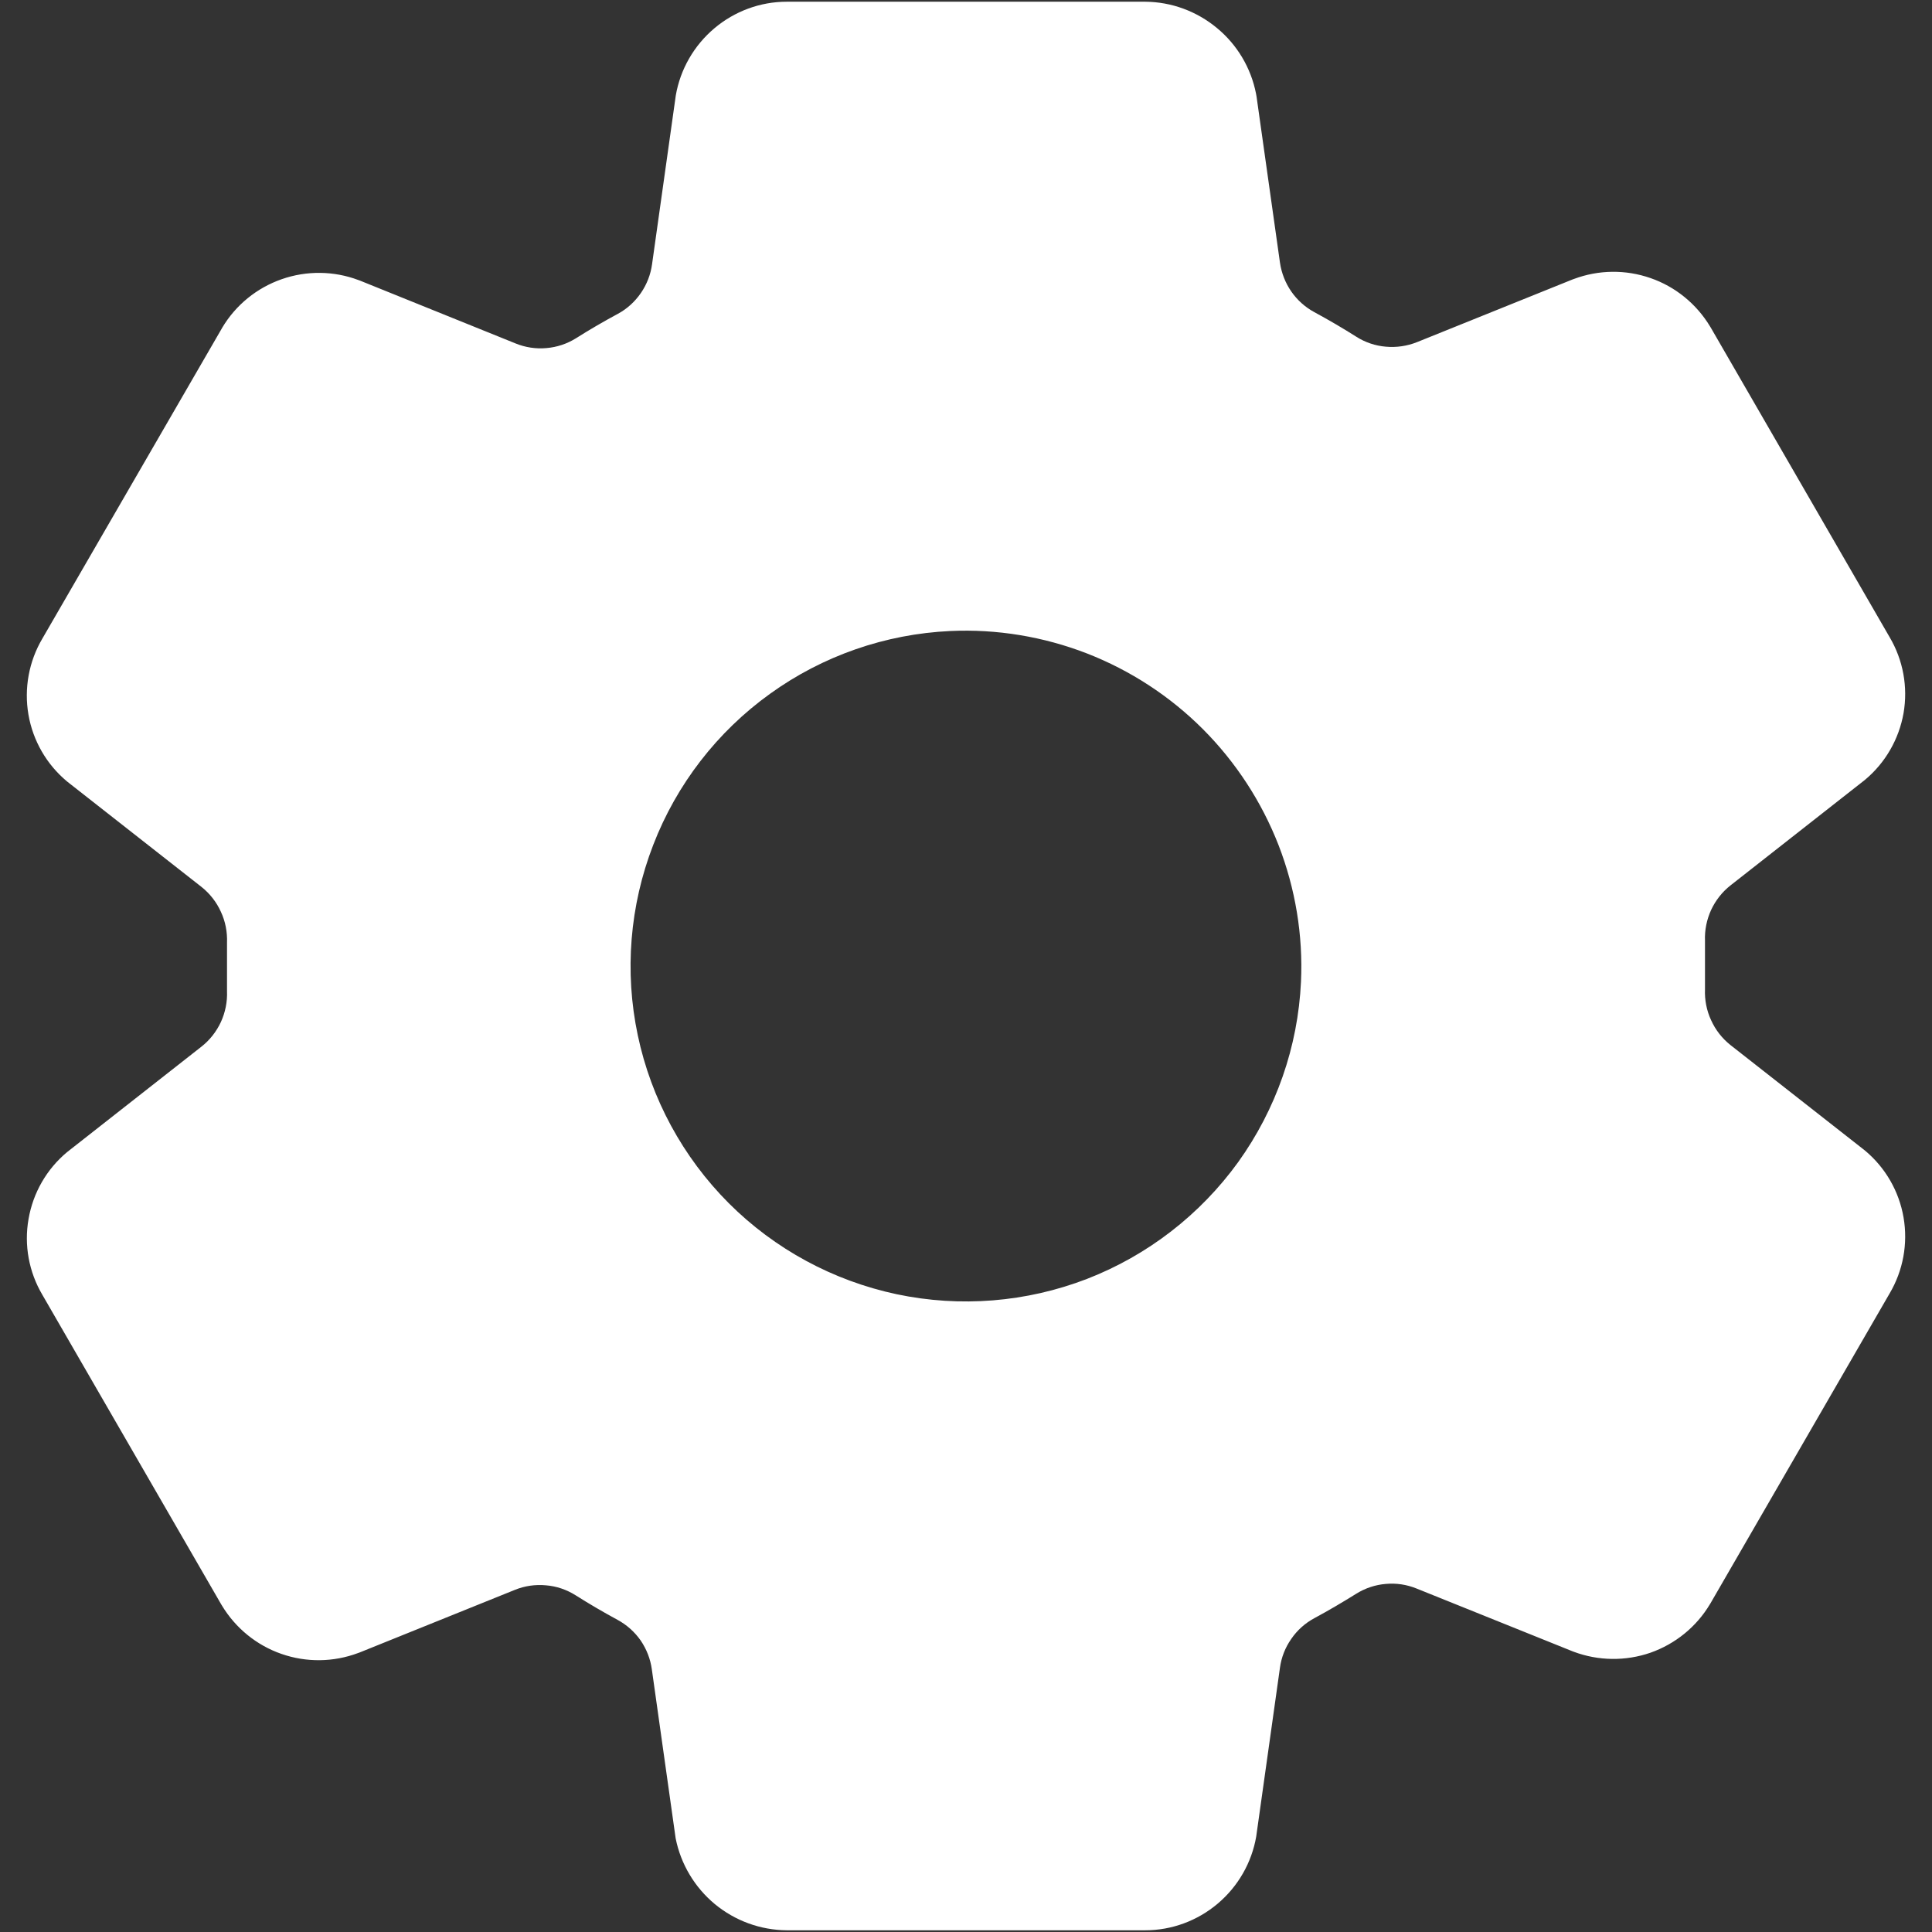 <svg width="18" height="18" viewBox="0 0 18 18" fill="none" xmlns="http://www.w3.org/2000/svg">
<rect x="0" y="0" width="18" height="18" fill="#333333" stroke="none"/>
<path d="M17.375 10.719L17.356 10.704L16.123 9.737C16.045 9.675 15.983 9.596 15.942 9.505C15.9 9.415 15.881 9.316 15.885 9.216V8.765C15.881 8.666 15.901 8.568 15.942 8.478C15.984 8.388 16.046 8.309 16.124 8.248L17.356 7.281L17.375 7.266C17.565 7.108 17.692 6.887 17.735 6.644C17.777 6.4 17.731 6.149 17.605 5.936L15.937 3.049C15.935 3.046 15.933 3.044 15.932 3.041C15.805 2.831 15.609 2.671 15.378 2.591C15.146 2.51 14.894 2.513 14.664 2.599L14.65 2.604L13.201 3.188C13.11 3.224 13.011 3.239 12.912 3.23C12.814 3.222 12.719 3.19 12.636 3.137C12.508 3.056 12.378 2.98 12.245 2.908C12.16 2.862 12.086 2.796 12.03 2.715C11.975 2.635 11.939 2.543 11.925 2.446L11.707 0.9L11.702 0.872C11.655 0.632 11.526 0.416 11.338 0.261C11.15 0.105 10.915 0.018 10.67 0.016H7.33C7.082 0.016 6.843 0.105 6.654 0.265C6.465 0.425 6.338 0.646 6.296 0.89L6.293 0.912L6.075 2.462C6.062 2.558 6.026 2.65 5.971 2.73C5.916 2.81 5.843 2.877 5.758 2.923C5.624 2.995 5.494 3.071 5.367 3.151C5.284 3.203 5.189 3.235 5.091 3.243C4.993 3.252 4.895 3.237 4.804 3.2L3.353 2.614L3.339 2.609C3.11 2.523 2.857 2.52 2.625 2.601C2.393 2.682 2.197 2.841 2.071 3.052L2.066 3.061L0.395 5.949C0.269 6.162 0.223 6.414 0.265 6.658C0.307 6.902 0.435 7.123 0.625 7.281L0.644 7.296L1.877 8.263C1.955 8.325 2.017 8.404 2.058 8.495C2.1 8.585 2.119 8.684 2.115 8.784V9.235C2.119 9.334 2.099 9.432 2.058 9.522C2.016 9.612 1.954 9.691 1.876 9.752L0.644 10.719L0.625 10.734C0.435 10.892 0.308 11.113 0.266 11.357C0.223 11.6 0.269 11.851 0.395 12.064L2.063 14.951C2.065 14.954 2.067 14.956 2.068 14.959C2.195 15.169 2.391 15.329 2.622 15.409C2.854 15.49 3.106 15.487 3.336 15.401L3.35 15.396L4.798 14.812C4.889 14.775 4.988 14.761 5.086 14.77C5.185 14.778 5.279 14.81 5.363 14.863C5.491 14.944 5.621 15.02 5.754 15.092C5.839 15.138 5.913 15.204 5.969 15.284C6.024 15.365 6.06 15.457 6.073 15.553L6.291 17.1L6.295 17.128C6.343 17.368 6.472 17.584 6.66 17.74C6.849 17.896 7.085 17.982 7.33 17.984H10.67C10.918 17.984 11.157 17.895 11.346 17.735C11.535 17.575 11.662 17.354 11.704 17.11L11.707 17.088L11.925 15.538C11.938 15.442 11.974 15.35 12.03 15.27C12.085 15.189 12.159 15.123 12.244 15.077C12.378 15.005 12.508 14.928 12.635 14.849C12.718 14.797 12.813 14.765 12.911 14.757C13.009 14.748 13.107 14.763 13.198 14.8L14.649 15.384L14.662 15.389C14.892 15.475 15.145 15.478 15.377 15.398C15.609 15.316 15.805 15.157 15.931 14.946C15.933 14.943 15.934 14.94 15.936 14.938L17.605 12.051C17.731 11.838 17.777 11.587 17.735 11.343C17.693 11.098 17.565 10.877 17.375 10.719ZM12.121 9.147C12.093 9.752 11.889 10.335 11.536 10.827C11.181 11.318 10.692 11.696 10.128 11.915C9.563 12.133 8.947 12.183 8.354 12.058C7.762 11.932 7.218 11.638 6.79 11.21C6.362 10.781 6.067 10.238 5.942 9.645C5.817 9.053 5.867 8.437 6.086 7.872C6.304 7.307 6.682 6.818 7.174 6.464C7.665 6.11 8.249 5.907 8.854 5.879C9.288 5.859 9.721 5.931 10.127 6.088C10.532 6.246 10.9 6.486 11.207 6.793C11.514 7.101 11.754 7.469 11.912 7.874C12.069 8.279 12.141 8.713 12.121 9.147Z" fill="white"/>
</svg>
